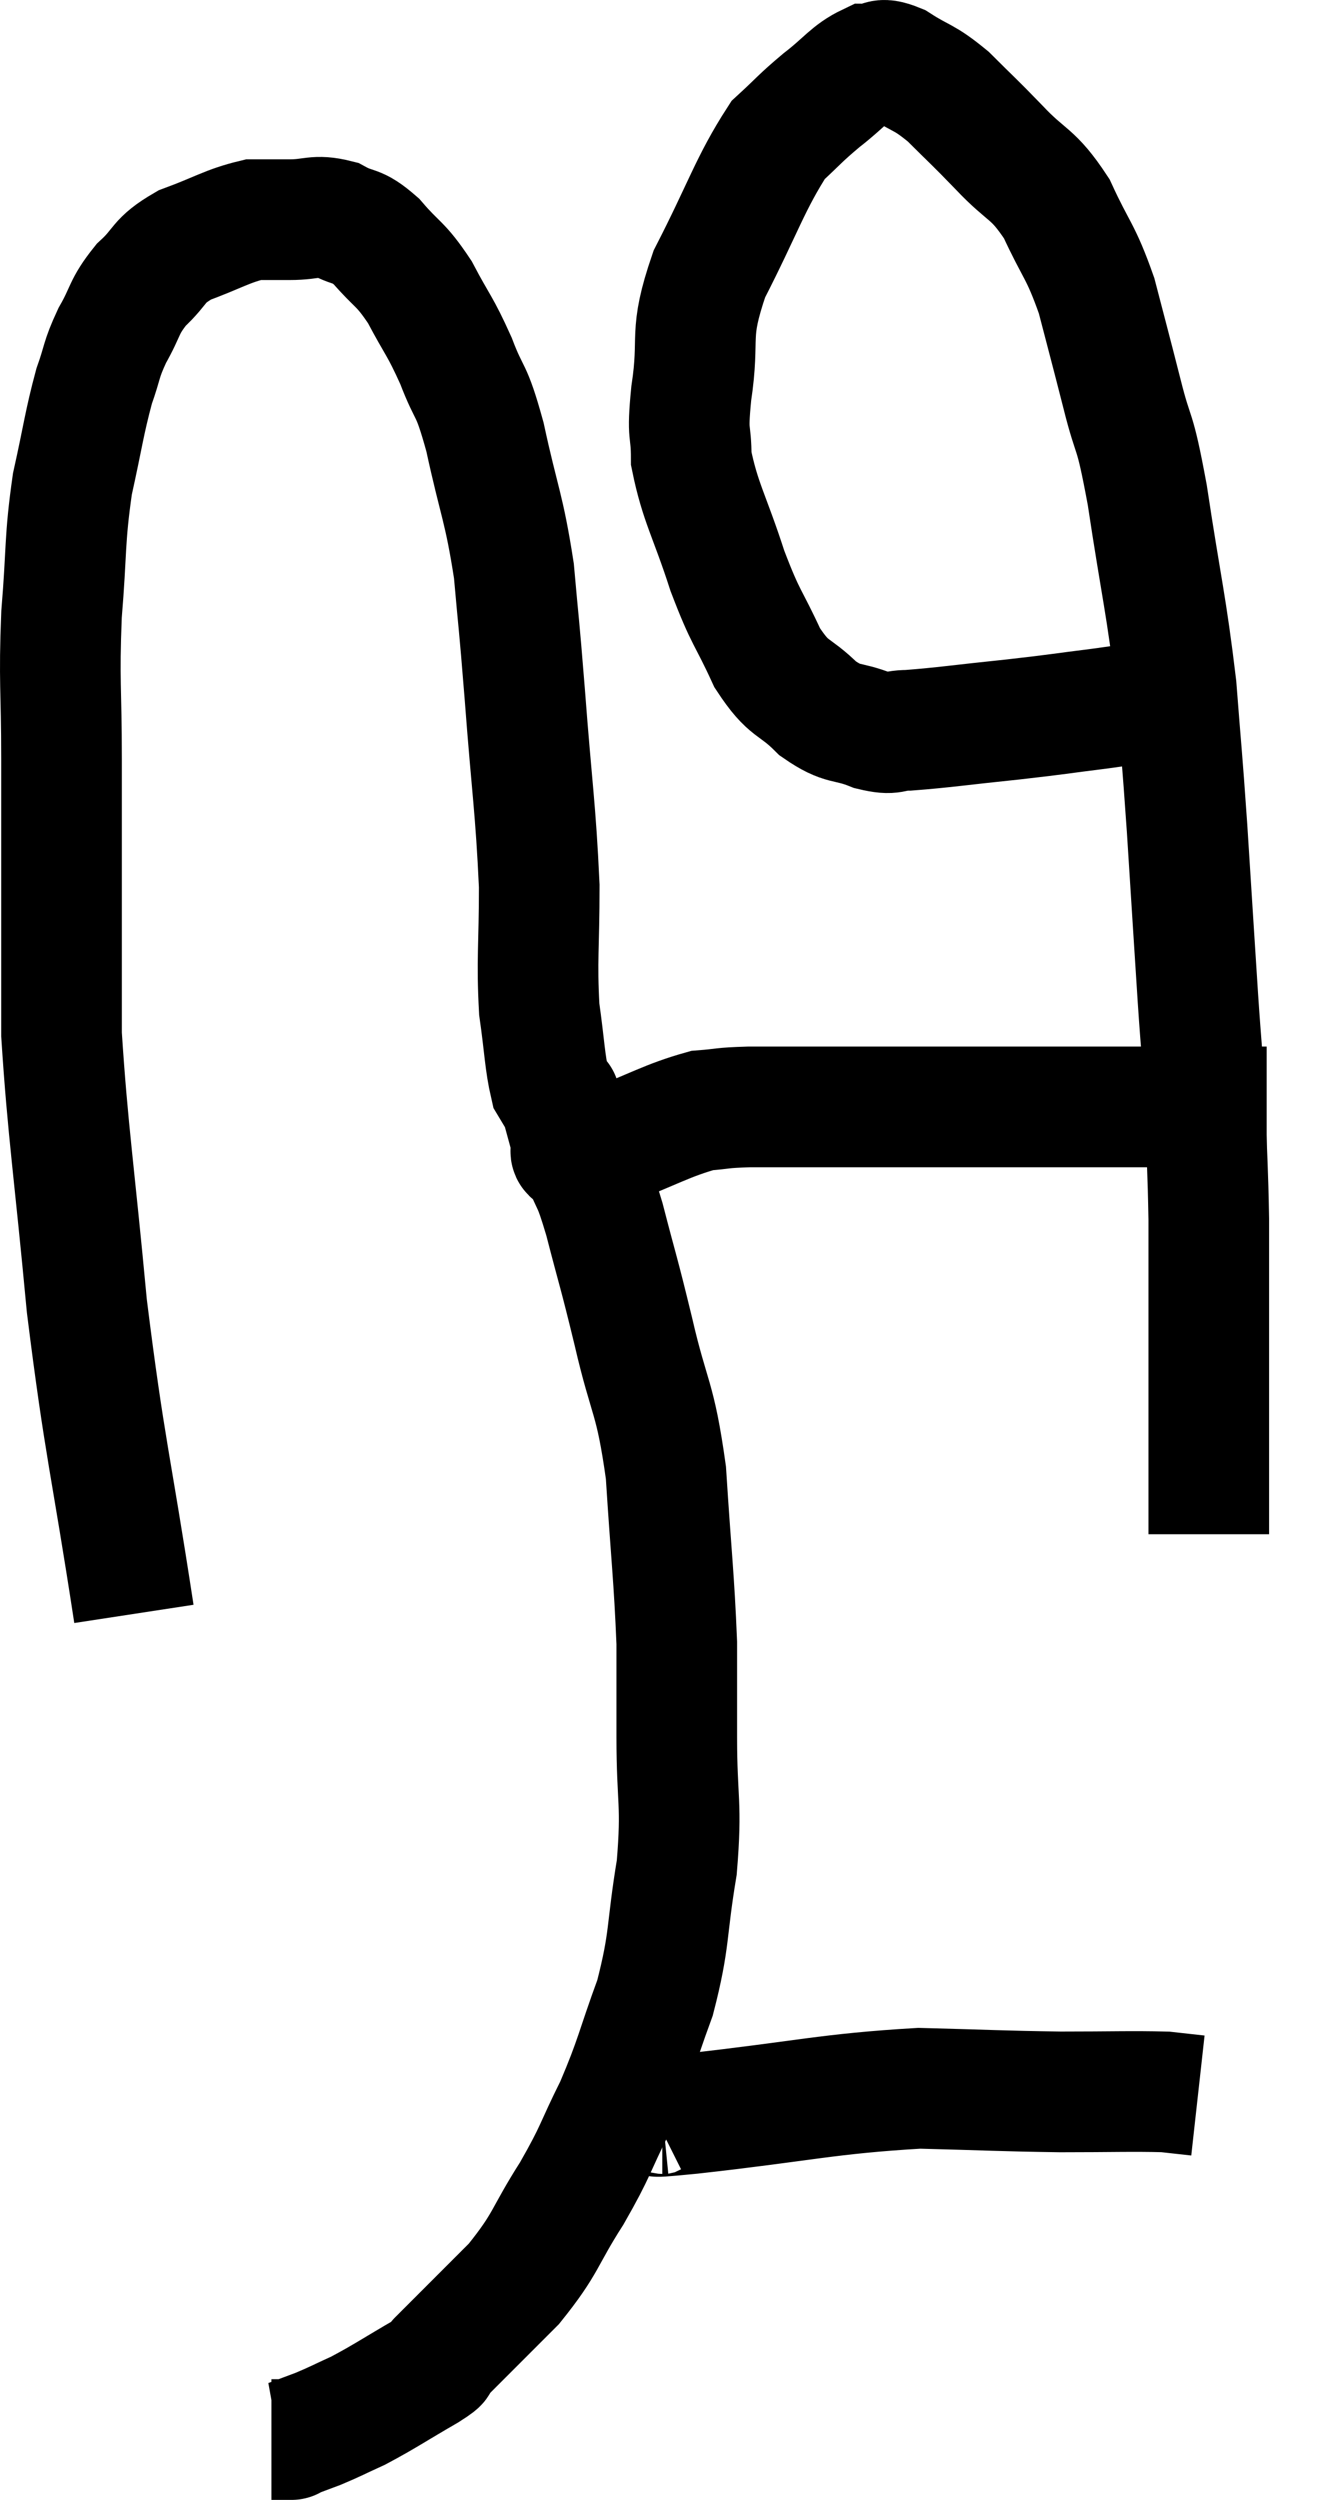 <svg xmlns="http://www.w3.org/2000/svg" viewBox="8.64 4.88 22 41.42" width="22" height="41.42"><path d="M 10.86 31.62 C 10.47 29.07, 10.38 28.92, 10.08 26.52 C 9.87 24.27, 9.765 23.64, 9.66 22.02 C 9.66 21.03, 9.66 21.18, 9.66 20.04 C 9.66 18.75, 9.66 18.705, 9.66 17.46 C 9.66 16.26, 9.615 16.2, 9.66 15.06 C 9.75 13.98, 9.705 13.845, 9.84 12.9 C 10.02 12.09, 10.035 11.895, 10.2 11.28 C 10.35 10.86, 10.305 10.86, 10.5 10.44 C 10.74 10.02, 10.68 9.975, 10.98 9.6 C 11.34 9.27, 11.235 9.21, 11.7 8.94 C 12.27 8.73, 12.405 8.625, 12.84 8.52 C 13.14 8.52, 13.095 8.52, 13.44 8.52 C 13.83 8.52, 13.86 8.43, 14.22 8.52 C 14.55 8.7, 14.535 8.58, 14.88 8.88 C 15.24 9.3, 15.27 9.225, 15.6 9.72 C 15.9 10.29, 15.93 10.26, 16.2 10.86 C 16.44 11.49, 16.44 11.25, 16.68 12.12 C 16.92 13.23, 16.995 13.275, 17.16 14.34 C 17.25 15.36, 17.235 15.075, 17.34 16.38 C 17.46 17.97, 17.52 18.255, 17.58 19.56 C 17.58 20.58, 17.535 20.775, 17.58 21.6 C 17.67 22.23, 17.67 22.47, 17.76 22.86 C 17.85 23.01, 17.895 23.085, 17.94 23.16 C 17.94 23.16, 17.895 22.995, 17.94 23.16 C 18.03 23.49, 18.075 23.655, 18.12 23.82 C 18.12 23.82, 18.12 23.82, 18.12 23.82 C 18.12 23.82, 18.12 23.82, 18.12 23.82 C 18.12 23.82, 18.12 23.82, 18.12 23.82 C 18.12 23.82, 18.12 23.82, 18.12 23.82 C 18.12 23.82, 18.105 23.775, 18.12 23.82 C 18.15 23.91, 18.03 23.985, 18.18 24 C 18.45 23.94, 18.195 24.06, 18.72 23.88 C 19.5 23.58, 19.695 23.445, 20.28 23.28 C 20.67 23.25, 20.565 23.235, 21.06 23.22 C 21.66 23.22, 21.615 23.22, 22.26 23.22 C 22.95 23.22, 22.83 23.22, 23.64 23.22 C 24.57 23.22, 24.705 23.22, 25.5 23.22 C 26.16 23.22, 26.22 23.22, 26.82 23.22 C 27.36 23.22, 27.435 23.22, 27.9 23.22 C 28.29 23.22, 28.44 23.22, 28.68 23.22 C 28.77 23.22, 28.71 23.22, 28.86 23.22 C 29.07 23.22, 29.13 23.22, 29.28 23.22 C 29.37 23.22, 29.37 23.22, 29.46 23.22 C 29.55 23.22, 29.595 23.22, 29.64 23.22 C 29.64 23.22, 29.64 23.22, 29.64 23.22 L 29.64 23.22" fill="none" stroke="black" stroke-width="2"></path><path d="M 28.44 16.26 C 28.05 16.38, 28.05 16.41, 27.66 16.5 C 27.27 16.56, 27.435 16.545, 26.88 16.62 C 26.16 16.71, 26.235 16.71, 25.44 16.8 C 24.57 16.89, 24.285 16.935, 23.7 16.98 C 23.4 16.98, 23.475 17.07, 23.1 16.98 C 22.65 16.8, 22.635 16.92, 22.2 16.62 C 21.78 16.2, 21.735 16.35, 21.36 15.78 C 21.03 15.06, 21.015 15.165, 20.7 14.34 C 20.4 13.41, 20.25 13.215, 20.1 12.48 C 20.1 11.94, 20.025 12.165, 20.1 11.4 C 20.25 10.41, 20.04 10.47, 20.4 9.42 C 20.97 8.31, 21.075 7.92, 21.54 7.2 C 21.9 6.87, 21.885 6.855, 22.26 6.54 C 22.65 6.24, 22.725 6.09, 23.04 5.94 C 23.28 5.94, 23.19 5.805, 23.52 5.94 C 23.94 6.21, 23.94 6.135, 24.36 6.48 C 24.78 6.9, 24.75 6.855, 25.2 7.32 C 25.68 7.83, 25.755 7.725, 26.16 8.34 C 26.49 9.06, 26.55 9.015, 26.82 9.78 C 27.03 10.59, 27.03 10.575, 27.24 11.4 C 27.45 12.24, 27.435 11.865, 27.66 13.08 C 27.9 14.67, 27.975 14.88, 28.14 16.26 C 28.23 17.43, 28.23 17.31, 28.32 18.6 C 28.41 20.01, 28.425 20.265, 28.5 21.42 C 28.56 22.32, 28.575 22.305, 28.62 23.22 C 28.65 24.15, 28.665 24.225, 28.68 25.08 C 28.68 25.86, 28.68 25.95, 28.68 26.64 C 28.68 27.24, 28.68 27.42, 28.68 27.84 C 28.68 28.08, 28.68 28.095, 28.68 28.32 C 28.68 28.53, 28.68 28.245, 28.68 28.74 C 28.68 29.52, 28.68 29.91, 28.68 30.3 C 28.68 30.3, 28.68 30.3, 28.68 30.3 L 28.68 30.3" fill="none" stroke="black" stroke-width="2"></path><path d="M 18.3 24.12 C 18.48 24.6, 18.45 24.375, 18.66 25.08 C 18.9 26.01, 18.885 25.89, 19.14 26.94 C 19.41 28.11, 19.5 27.99, 19.68 29.28 C 19.77 30.69, 19.815 31.005, 19.86 32.1 C 19.86 32.88, 19.86 32.73, 19.86 33.66 C 19.86 34.74, 19.95 34.74, 19.86 35.82 C 19.68 36.9, 19.755 36.99, 19.5 37.98 C 19.17 38.88, 19.185 38.97, 18.84 39.78 C 18.48 40.5, 18.54 40.485, 18.12 41.22 C 17.64 41.97, 17.715 42.03, 17.16 42.72 C 16.53 43.35, 16.26 43.62, 15.9 43.98 C 15.81 44.07, 16.05 43.95, 15.72 44.16 C 15.15 44.49, 15.03 44.58, 14.58 44.82 C 14.25 44.97, 14.205 45, 13.92 45.12 C 13.68 45.21, 13.56 45.255, 13.44 45.3 C 13.44 45.3, 13.515 45.3, 13.44 45.3 L 13.14 45.3" fill="none" stroke="black" stroke-width="2"></path><path d="M 19.5 39.96 C 19.56 39.93, 19.47 39.915, 19.62 39.9 C 19.86 39.9, 19.035 40.005, 20.1 39.9 C 21.99 39.69, 22.35 39.57, 23.88 39.48 C 25.05 39.51, 25.2 39.525, 26.22 39.54 C 27.09 39.54, 27.39 39.525, 27.96 39.54 C 28.23 39.57, 28.365 39.585, 28.5 39.6 L 28.5 39.6" fill="none" stroke="black" stroke-width="2"></path></svg>